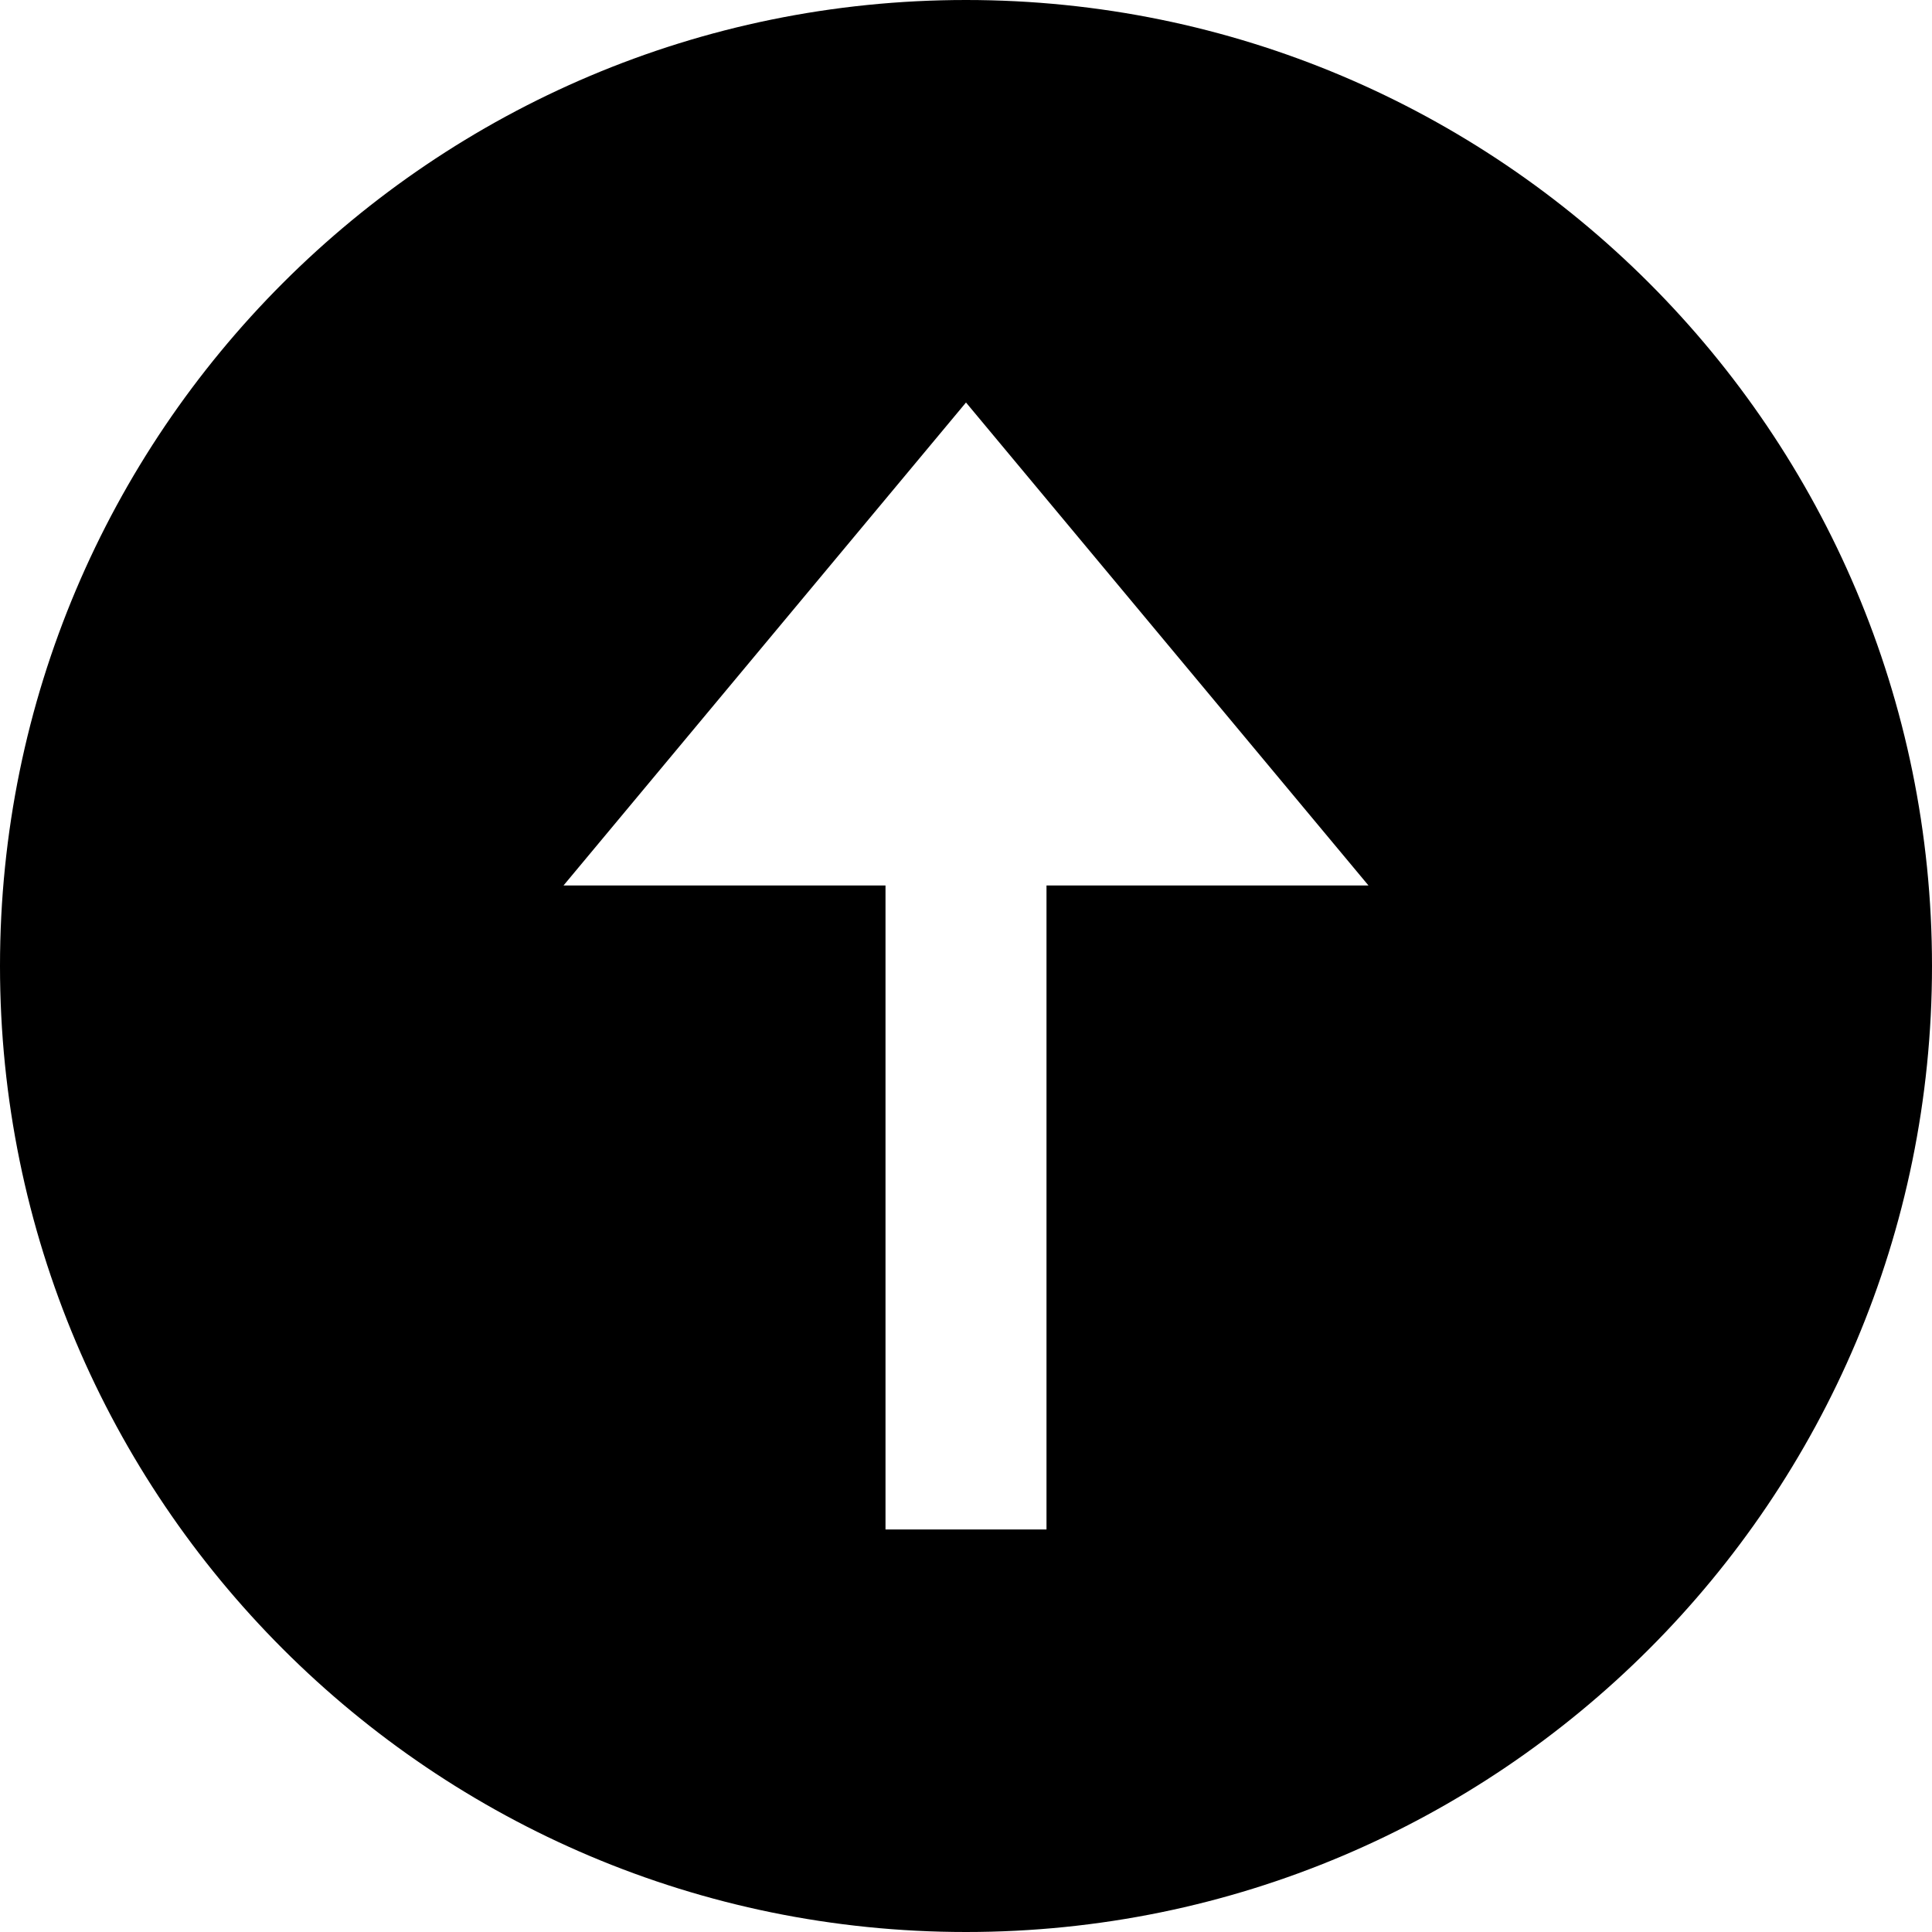 <svg xmlns="http://www.w3.org/2000/svg" width="24" height="24" viewBox="0 0 24 24">
    <path fill="currenColor" d="M0 12c0 6.627 5.373 12 12 12s12-5.373 12-12-5.373-12-12-12-12 5.373-12 12zm17-1h-4v8h-2v-8h-4l5-6 5 6z"/>
</svg>